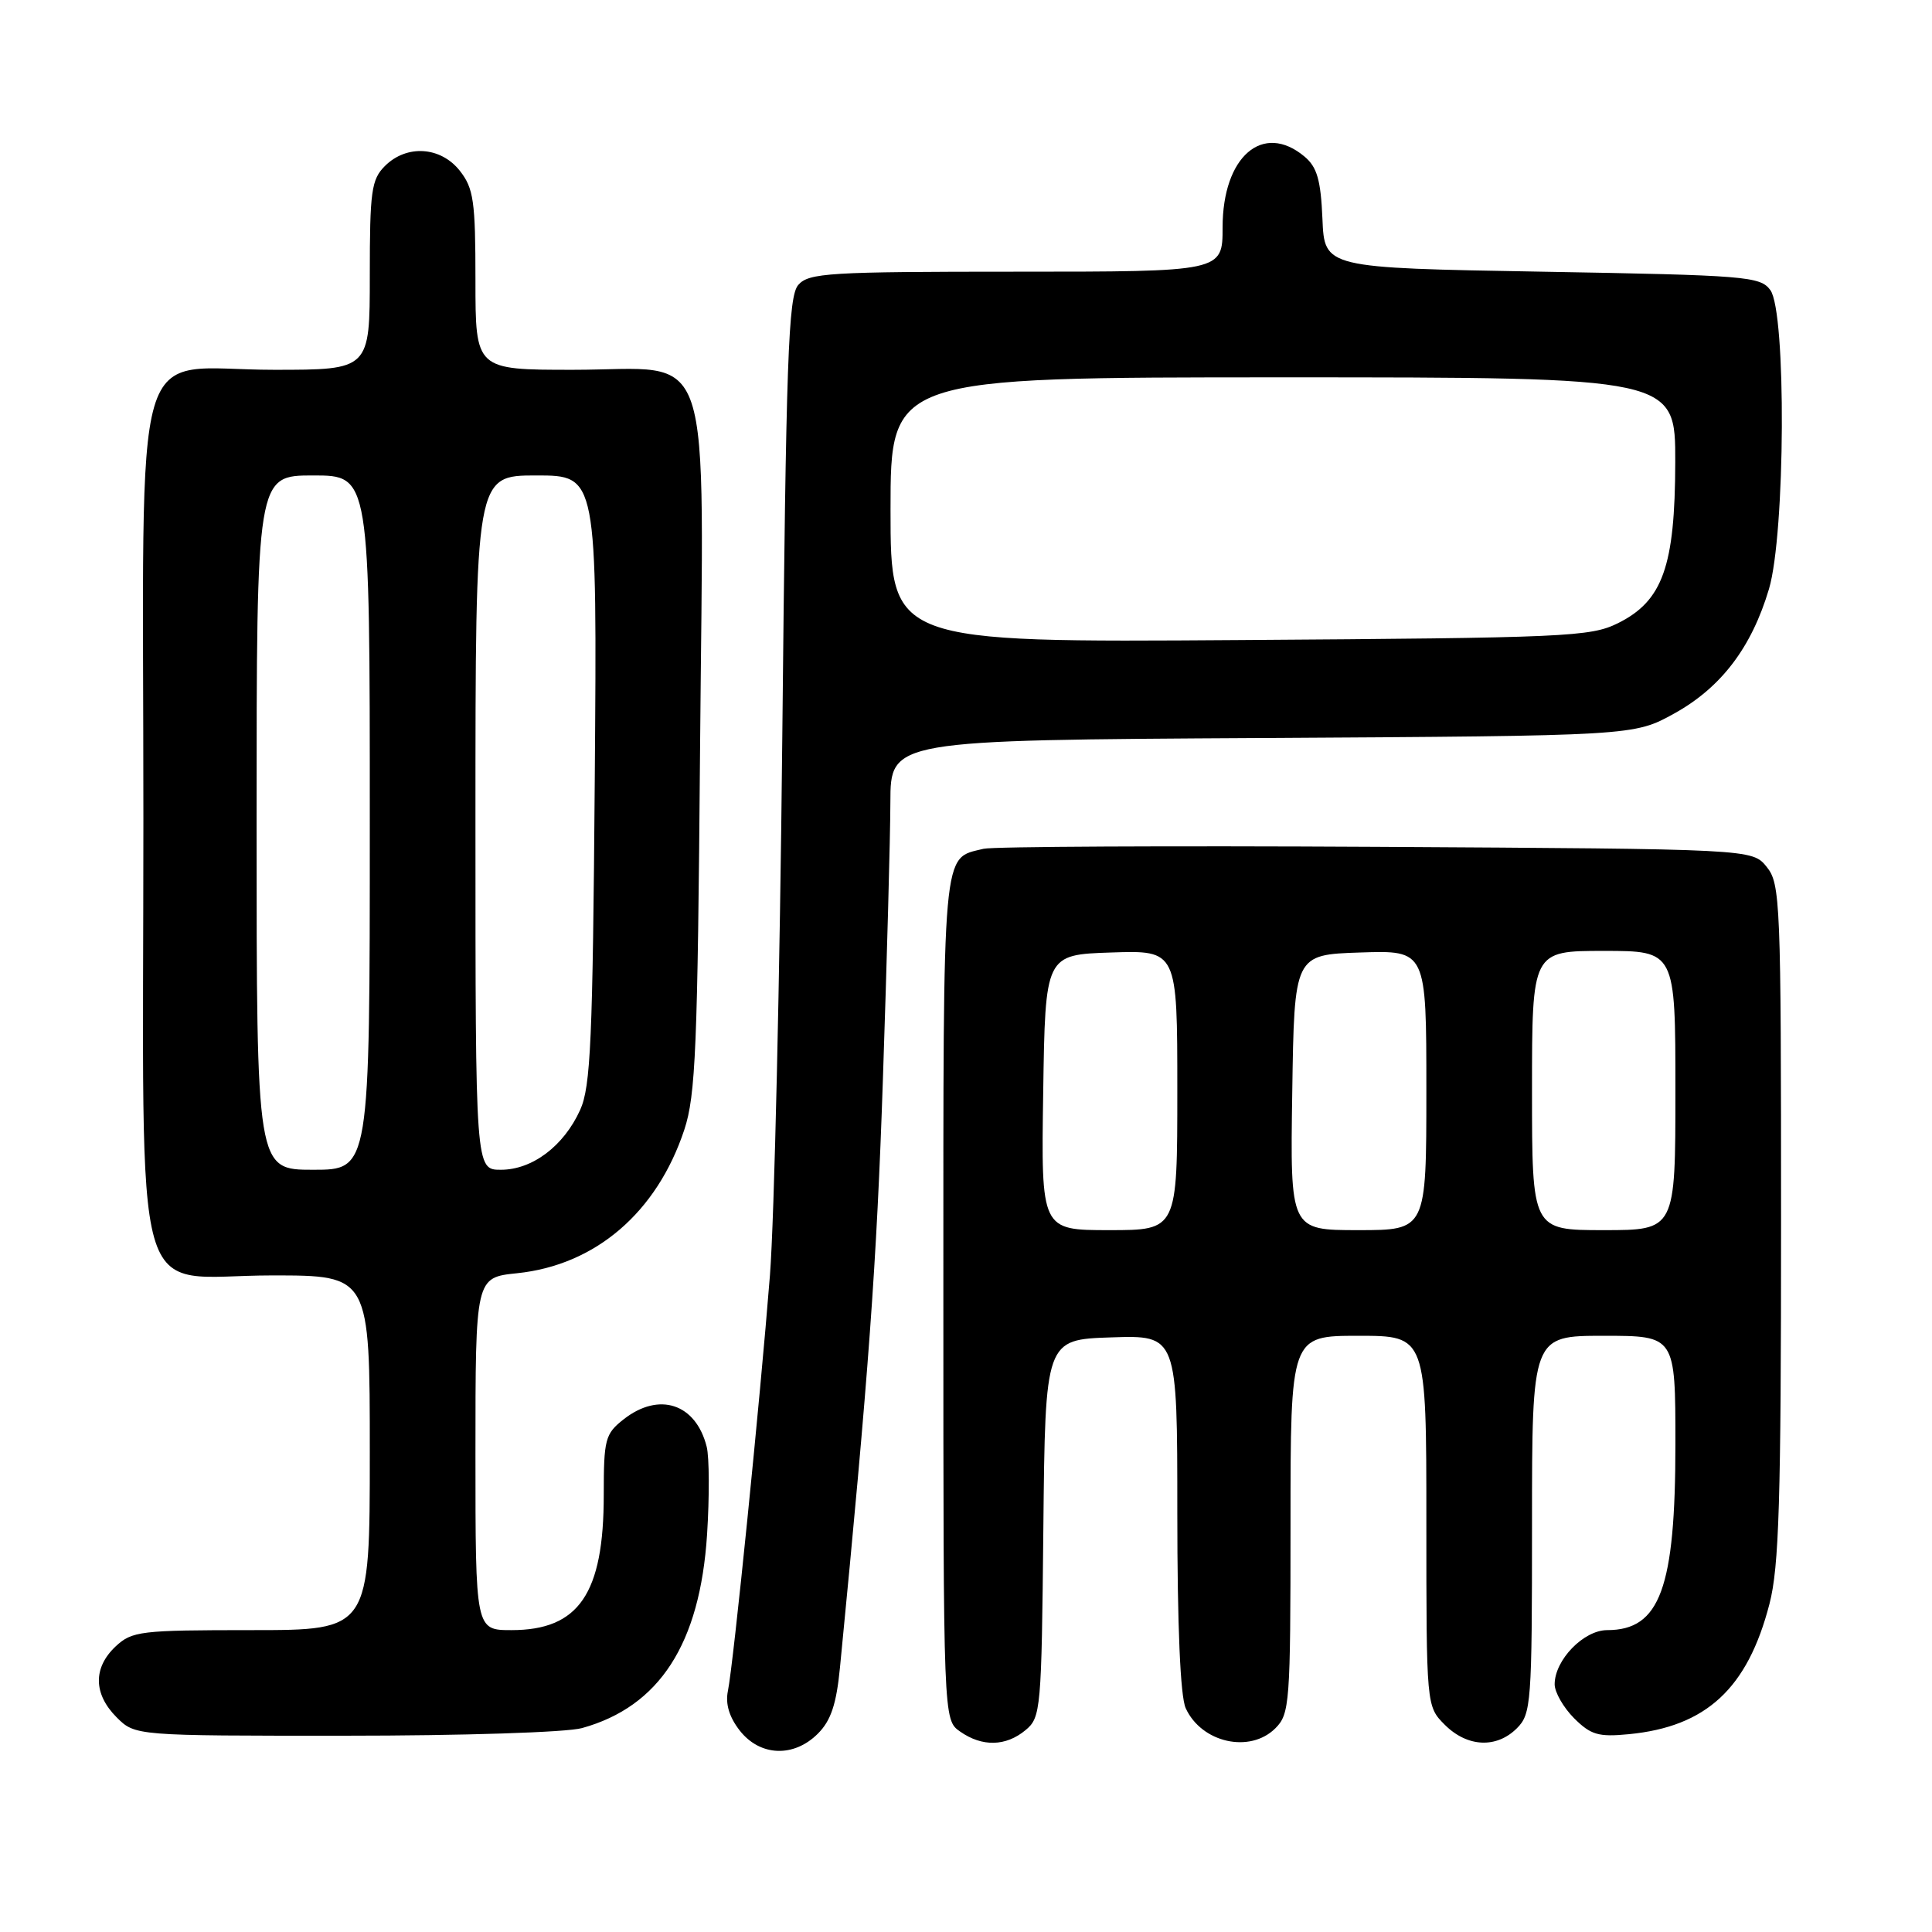 <?xml version="1.0" encoding="UTF-8" standalone="no"?>
<!DOCTYPE svg PUBLIC "-//W3C//DTD SVG 1.1//EN" "http://www.w3.org/Graphics/SVG/1.1/DTD/svg11.dtd" >
<svg xmlns="http://www.w3.org/2000/svg" xmlns:xlink="http://www.w3.org/1999/xlink" version="1.1" viewBox="0 0 256 256">
 <g >
 <path fill="currentColor"
d=" M 108.38 229.71 C 110.10 227.99 110.83 225.81 111.30 220.96 C 115.10 182.05 116.17 167.42 116.99 143.00 C 117.52 127.32 117.97 110.80 117.98 106.29 C 118.00 98.07 118.00 98.07 167.25 97.79 C 216.50 97.50 216.50 97.50 221.85 94.54 C 228.06 91.10 232.09 85.80 234.40 78.04 C 236.57 70.71 236.71 41.35 234.58 38.44 C 233.25 36.62 231.40 36.47 204.33 36.00 C 175.50 35.50 175.50 35.50 175.23 29.00 C 175.01 23.85 174.52 22.14 172.86 20.75 C 167.34 16.12 162.00 20.74 162.00 30.13 C 162.00 36.00 162.00 36.00 134.65 36.00 C 109.86 36.00 107.17 36.16 105.78 37.75 C 104.45 39.26 104.16 47.38 103.66 97.50 C 103.34 129.40 102.60 161.57 102.02 169.00 C 100.72 185.49 97.18 220.55 96.45 224.07 C 96.10 225.78 96.63 227.53 98.03 229.32 C 100.72 232.74 105.19 232.91 108.38 229.71 Z  M 135.89 229.25 C 137.92 227.57 138.01 226.57 138.25 202.50 C 138.50 177.50 138.50 177.50 147.25 177.21 C 156.00 176.92 156.00 176.92 156.00 200.41 C 156.00 215.50 156.40 224.78 157.11 226.34 C 159.20 230.93 165.63 232.37 169.00 229.00 C 170.89 227.11 171.00 225.67 171.00 202.00 C 171.00 177.00 171.00 177.00 180.00 177.00 C 189.00 177.00 189.00 177.00 189.00 201.55 C 189.00 226.09 189.00 226.09 191.45 228.55 C 194.43 231.52 198.30 231.70 201.00 229.00 C 202.89 227.11 203.00 225.67 203.00 202.00 C 203.00 177.00 203.00 177.00 212.50 177.00 C 222.00 177.00 222.00 177.00 222.00 191.35 C 222.00 210.45 219.96 216.00 212.96 216.00 C 209.84 216.00 206.00 219.96 206.00 223.18 C 206.00 224.23 207.16 226.25 208.57 227.67 C 210.79 229.88 211.80 230.18 215.82 229.79 C 226.09 228.80 231.56 223.74 234.46 212.54 C 235.74 207.60 236.00 198.94 236.00 161.90 C 236.00 119.40 235.91 117.11 234.09 114.86 C 232.18 112.50 232.18 112.50 182.34 112.21 C 154.93 112.06 131.52 112.17 130.32 112.47 C 124.79 113.83 125.00 111.46 125.00 172.01 C 125.00 227.89 125.00 227.89 127.22 229.44 C 130.14 231.49 133.28 231.42 135.89 229.25 Z  M 77.12 228.98 C 87.39 226.13 92.75 217.83 93.69 203.33 C 94.01 198.34 93.99 193.10 93.64 191.70 C 92.20 185.98 87.33 184.38 82.63 188.07 C 80.18 190.00 80.00 190.70 80.00 198.10 C 80.00 211.17 76.70 216.00 67.78 216.00 C 63.00 216.00 63.00 216.00 63.00 192.64 C 63.00 169.28 63.00 169.28 68.51 168.71 C 78.90 167.64 87.04 160.66 90.67 149.71 C 92.18 145.16 92.44 138.78 92.76 99.47 C 93.21 43.92 94.91 49.00 75.93 49.00 C 63.00 49.00 63.00 49.00 63.00 37.13 C 63.00 26.65 62.76 24.96 60.93 22.63 C 58.39 19.41 53.88 19.12 51.00 22.00 C 49.21 23.79 49.00 25.33 49.00 36.50 C 49.00 49.00 49.00 49.00 36.31 49.00 C 17.04 49.00 19.00 42.26 19.00 108.54 C 19.00 175.74 17.10 169.00 36.07 169.00 C 49.00 169.00 49.00 169.00 49.00 192.50 C 49.00 216.00 49.00 216.00 33.31 216.00 C 18.59 216.00 17.49 216.13 15.31 218.17 C 12.32 220.99 12.37 224.46 15.45 227.55 C 17.91 230.00 17.91 230.00 45.70 229.99 C 61.24 229.99 75.10 229.55 77.12 228.98 Z  M 118.00 67.56 C 118.00 50.00 118.00 50.00 170.00 50.00 C 222.00 50.00 222.00 50.00 221.98 61.25 C 221.95 75.05 220.32 79.63 214.38 82.58 C 210.75 84.38 207.52 84.52 164.25 84.81 C 118.00 85.13 118.00 85.13 118.00 67.56 Z  M 138.23 144.75 C 138.50 126.50 138.50 126.50 147.25 126.21 C 156.00 125.92 156.00 125.92 156.00 144.46 C 156.00 163.00 156.00 163.00 146.98 163.00 C 137.95 163.00 137.95 163.00 138.23 144.75 Z  M 171.23 144.75 C 171.50 126.50 171.50 126.50 180.25 126.21 C 189.00 125.92 189.00 125.92 189.00 144.46 C 189.00 163.00 189.00 163.00 179.98 163.00 C 170.95 163.00 170.95 163.00 171.23 144.75 Z  M 203.00 144.50 C 203.00 126.00 203.00 126.00 212.50 126.00 C 222.00 126.00 222.00 126.00 222.00 144.50 C 222.00 163.00 222.00 163.00 212.50 163.00 C 203.00 163.00 203.00 163.00 203.00 144.50 Z  M 34.00 109.00 C 34.00 63.00 34.00 63.00 41.50 63.00 C 49.00 63.00 49.00 63.00 49.00 109.00 C 49.00 155.00 49.00 155.00 41.50 155.00 C 34.00 155.00 34.00 155.00 34.00 109.00 Z  M 63.00 109.00 C 63.00 63.00 63.00 63.00 71.06 63.00 C 79.12 63.00 79.12 63.00 78.81 103.25 C 78.54 137.86 78.27 144.00 76.87 147.08 C 74.70 151.86 70.53 155.00 66.37 155.00 C 63.00 155.00 63.00 155.00 63.00 109.00 Z "/>
</g>
</svg>